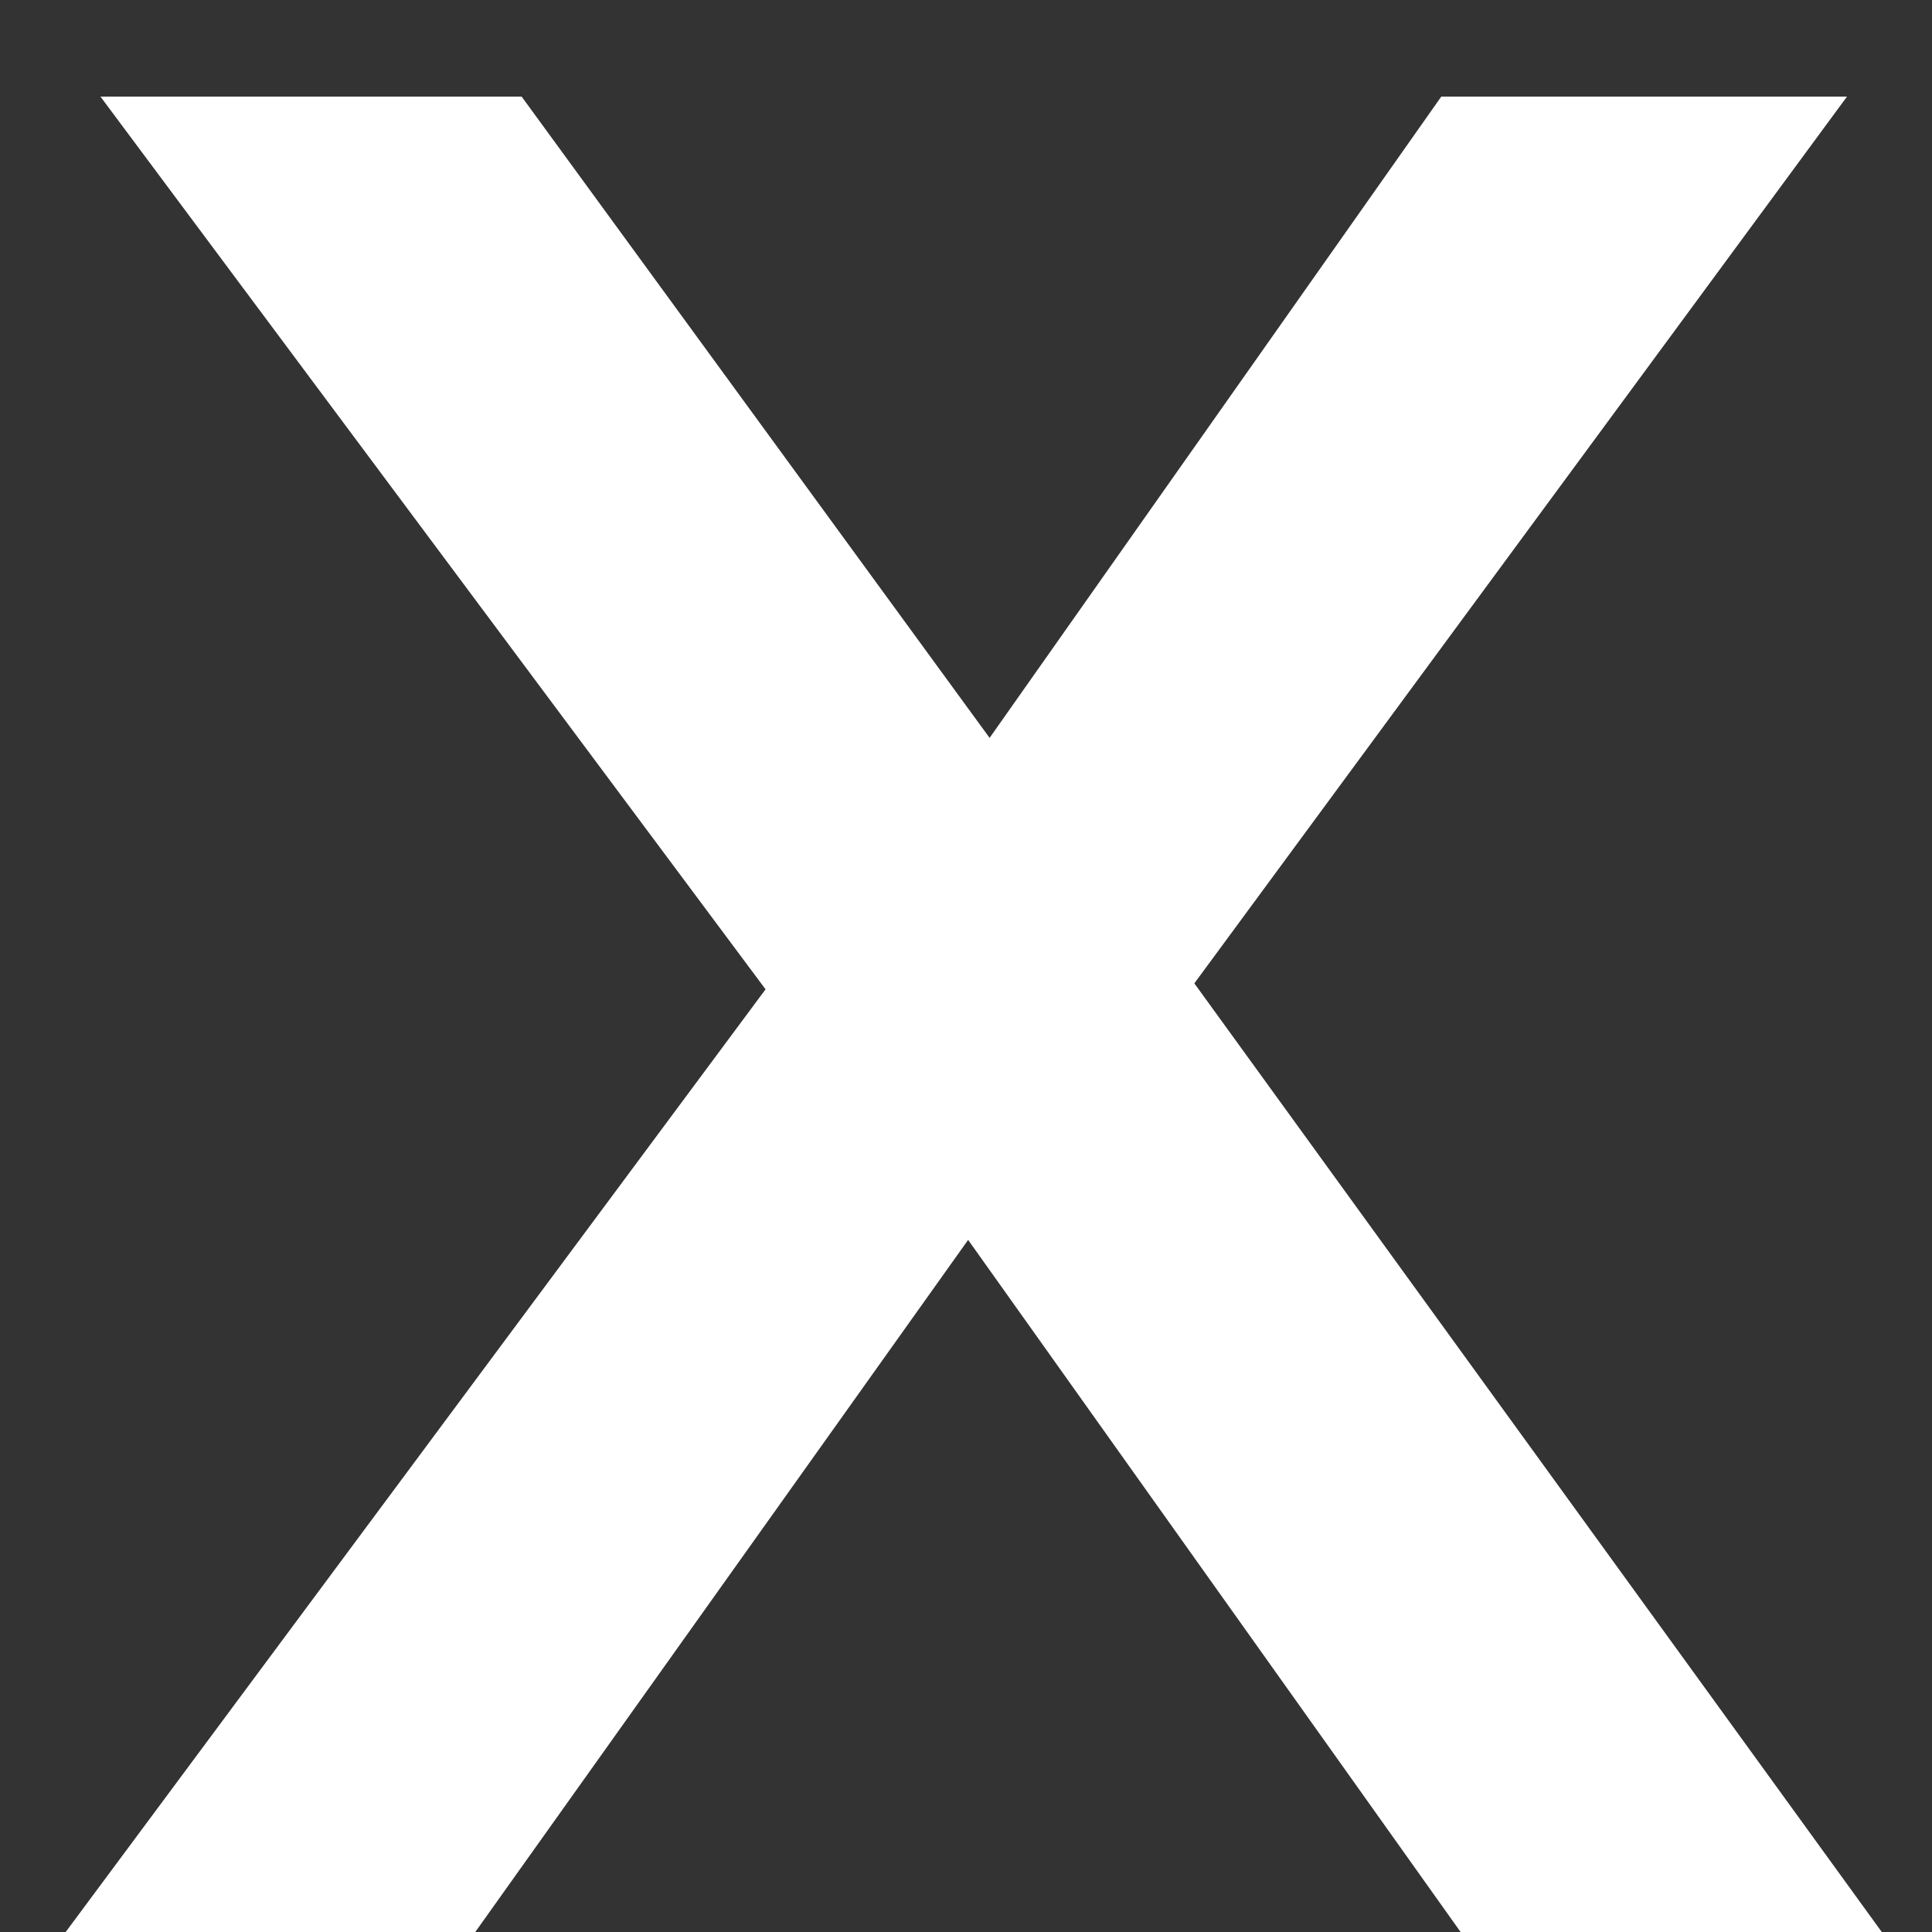 <svg width="18" height="18" viewBox="0 0 18 18" fill="none" xmlns="http://www.w3.org/2000/svg">
<rect x="0" y="0" width="18" height="18" fill="#333333" stroke="none"/>
<path d="M13.608 18L8.28 10.512L7.668 9.936L0.936 0.9H4.86L9.72 7.56L10.332 8.064L17.532 18H13.608ZM0.612 18L7.668 8.496L9.504 10.872L4.428 18H0.612ZM10.584 9.9L8.712 7.596L13.428 0.9H17.208L10.584 9.9Z" fill="white"/>
</svg>

